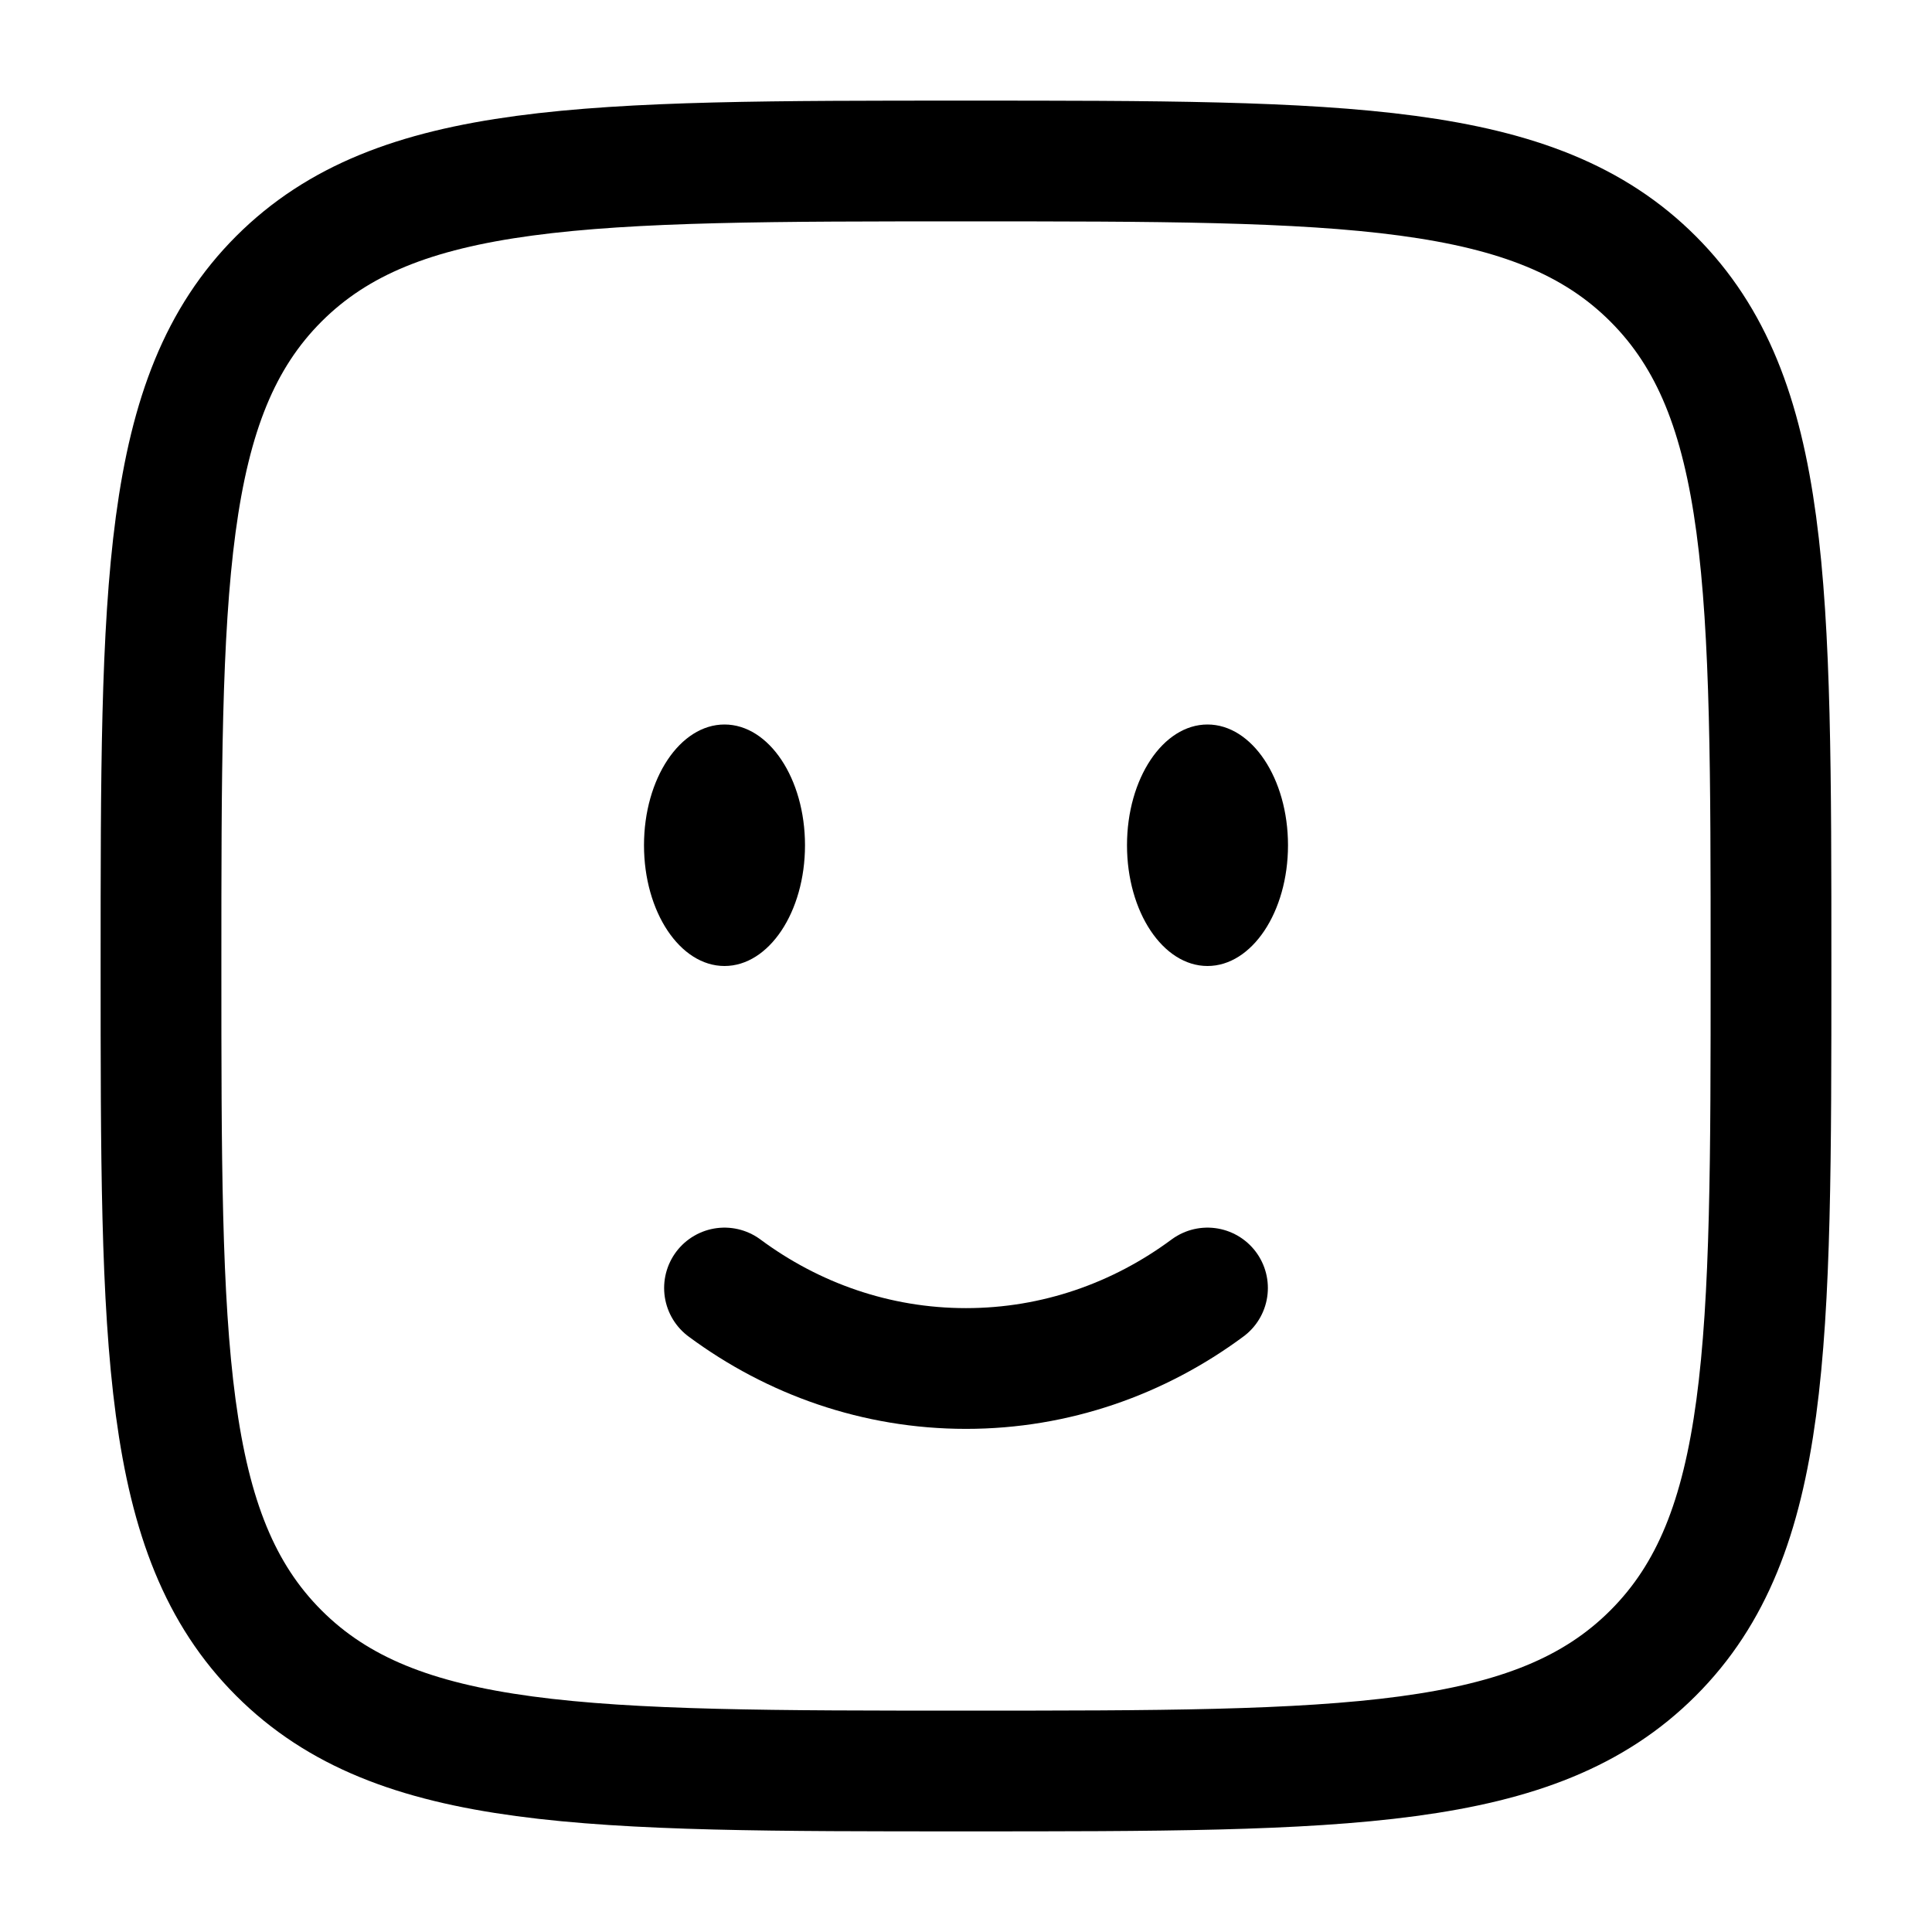 <svg width="24" height="24" viewBox="0 0 24 24" fill="none" xmlns="http://www.w3.org/2000/svg">
  <g>
    <path id="Vector" d="M9 16C9.85 16.63 10.885 17 12 17C13.115 17 14.15 16.63 15 16" stroke="black"
      stroke-width="1.5" stroke-linecap="round" />
    <ellipse id="Vector_2" cx="15" cy="10.5" rx="1" ry="1.5" fill="black" />
    <ellipse id="Vector_3" cx="9" cy="10.5" rx="1" ry="1.5" fill="black" />
    <path id="Vector_4"
      d="M2 12C2 7.286 2 4.929 3.464 3.464C4.929 2 7.286 2 12 2C16.714 2 19.071 2 20.535 3.464C22 4.929 22 7.286 22 12C22 16.714 22 19.071 20.535 20.535C19.071 22 16.714 22 12 22C7.286 22 4.929 22 3.464 20.535C2 19.071 2 16.714 2 12Z"
      stroke="black" stroke-width="1.5" />
  </g>
</svg>